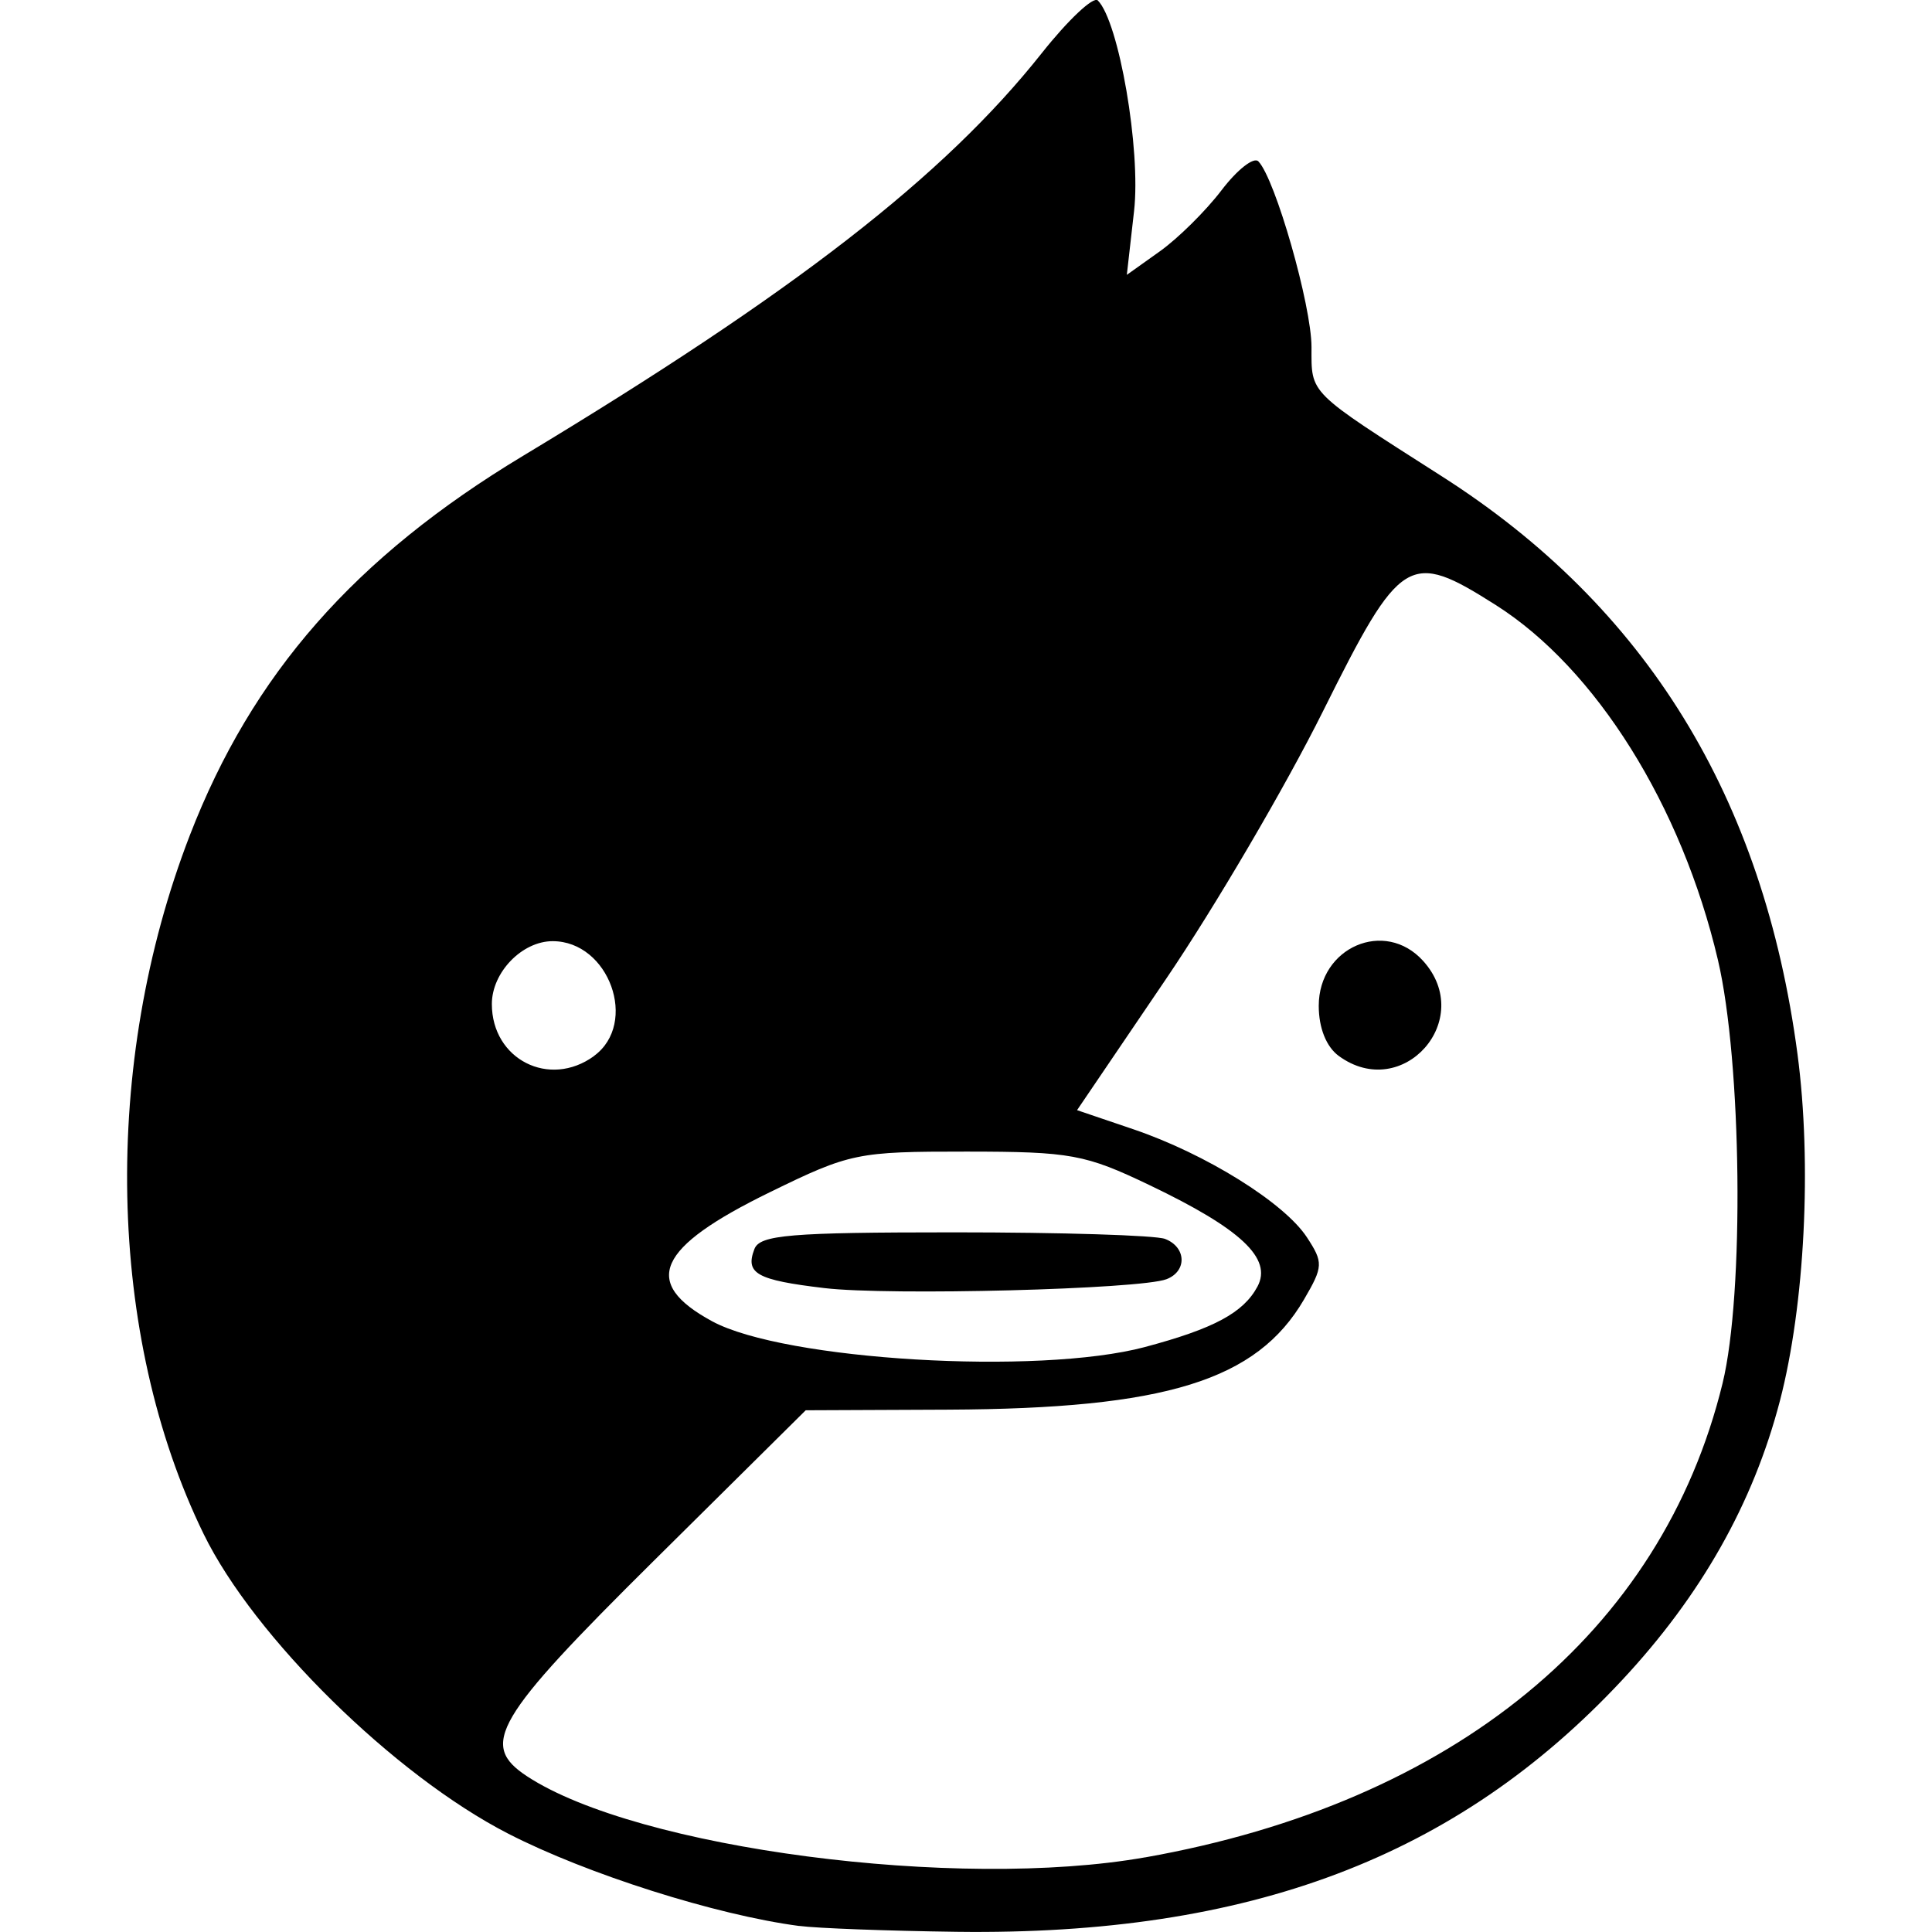 <?xml version="1.0" encoding="UTF-8" standalone="no"?>
<svg
   xmlns:dc="http://purl.org/dc/elements/1.1/"
   xmlns:cc="http://creativecommons.org/ns#"
   xmlns:rdf="http://www.w3.org/1999/02/22-rdf-syntax-ns#"
   xmlns:svg="http://www.w3.org/2000/svg"
   xmlns="http://www.w3.org/2000/svg"
   width="120"
   height="120"
   viewBox="0 0 31.75 31.75"
   version="1.1"
   id="svg8">
  <defs
     id="defs2" />
  <g
     id="layer1"
     style="display:inline">
    <path
       style="fill:#000000;stroke-width:0.177"
       d="m 13.134,31.651 c -1.368,-0.18 -3.487,-0.852 -4.78,-1.516 -1.872,-0.96 -4.179,-3.23 -5.007,-4.925 -1.591,-3.258 -1.68,-7.723 -0.228,-11.481 1.025,-2.651 2.71,-4.571 5.477,-6.238 4.464,-2.689 6.921,-4.596 8.522,-6.615 0.436,-0.55 0.851,-0.94 0.923,-0.869 0.347,0.347 0.71,2.456 0.596,3.461 l -0.119,1.049 0.543,-0.387 c 0.299,-0.213 0.755,-0.664 1.013,-1.003 0.258,-0.339 0.531,-0.553 0.606,-0.475 0.278,0.288 0.873,2.369 0.873,3.052 0,0.782 -0.073,0.709 2.141,2.123 3.361,2.145 5.286,5.274 5.846,9.499 0.238,1.797 0.12,4.123 -0.289,5.694 -0.439,1.685 -1.295,3.2 -2.597,4.594 -2.716,2.908 -6.12,4.195 -10.929,4.133 -1.133,-0.015 -2.299,-0.058 -2.591,-0.097 z m 5.684,-1.127 c 5.074,-0.899 8.493,-3.705 9.49,-7.79 0.359,-1.468 0.317,-5.284 -0.076,-6.958 -0.595,-2.535 -2.005,-4.789 -3.649,-5.832 -1.428,-0.906 -1.562,-0.824 -2.841,1.744 -0.616,1.237 -1.777,3.218 -2.581,4.402 l -1.461,2.154 0.928,0.315 c 1.188,0.404 2.477,1.206 2.849,1.774 0.272,0.415 0.269,0.481 -0.047,1.022 -0.778,1.333 -2.272,1.795 -5.849,1.811 l -2.34,0.01 -2.49,2.467 c -2.628,2.604 -2.879,3.03 -2.088,3.549 1.813,1.188 7.073,1.877 10.156,1.331 z m 3.183,-13.171 c -0.205,-0.15 -0.329,-0.46 -0.329,-0.823 0,-0.965 1.087,-1.434 1.715,-0.739 0.872,0.964 -0.338,2.328 -1.386,1.562 z m -3.187,4.784 c 1.134,-0.302 1.62,-0.563 1.851,-0.994 0.247,-0.461 -0.269,-0.947 -1.77,-1.665 -1.062,-0.509 -1.297,-0.552 -3.013,-0.553 -1.794,-0.001 -1.91,0.022 -3.231,0.668 -1.861,0.909 -2.118,1.485 -0.949,2.12 1.183,0.642 5.358,0.891 7.113,0.424 z m -5.267,-0.969 c -1.114,-0.132 -1.304,-0.239 -1.149,-0.642 0.089,-0.232 0.582,-0.274 3.286,-0.274 1.75,0 3.308,0.048 3.462,0.108 0.351,0.135 0.365,0.531 0.024,0.662 -0.432,0.166 -4.555,0.273 -5.623,0.146 z m -3.785,-3.815 c 0.734,-0.537 0.248,-1.886 -0.68,-1.886 -0.503,0 -0.999,0.513 -0.999,1.033 0,0.91 0.945,1.39 1.68,0.854 z"
       id="path865" />
    <path
       style="fill:#000000;fill-opacity:1;stroke:#000000;stroke-width:0;stroke-linecap:butt;stroke-linejoin:miter;stroke-miterlimit:4;stroke-dasharray:none;stroke-opacity:1"
       d="m 7.597,-6.24 c 0,0 -0.041,0.103 -0.029,0.209 0.013,0.106 0.084,0.174 0.084,0.174 l -0.083,0.088 c 0,0 -0.105,-0.138 -0.074,-0.277 0.031,-0.139 0.101,-0.194 0.101,-0.194 z"
       id="path1039" />
  </g>
  <g
     id="layer2"
     style="display:none" />
  <g
     id="layer3"
     style="display:none" />
</svg>
